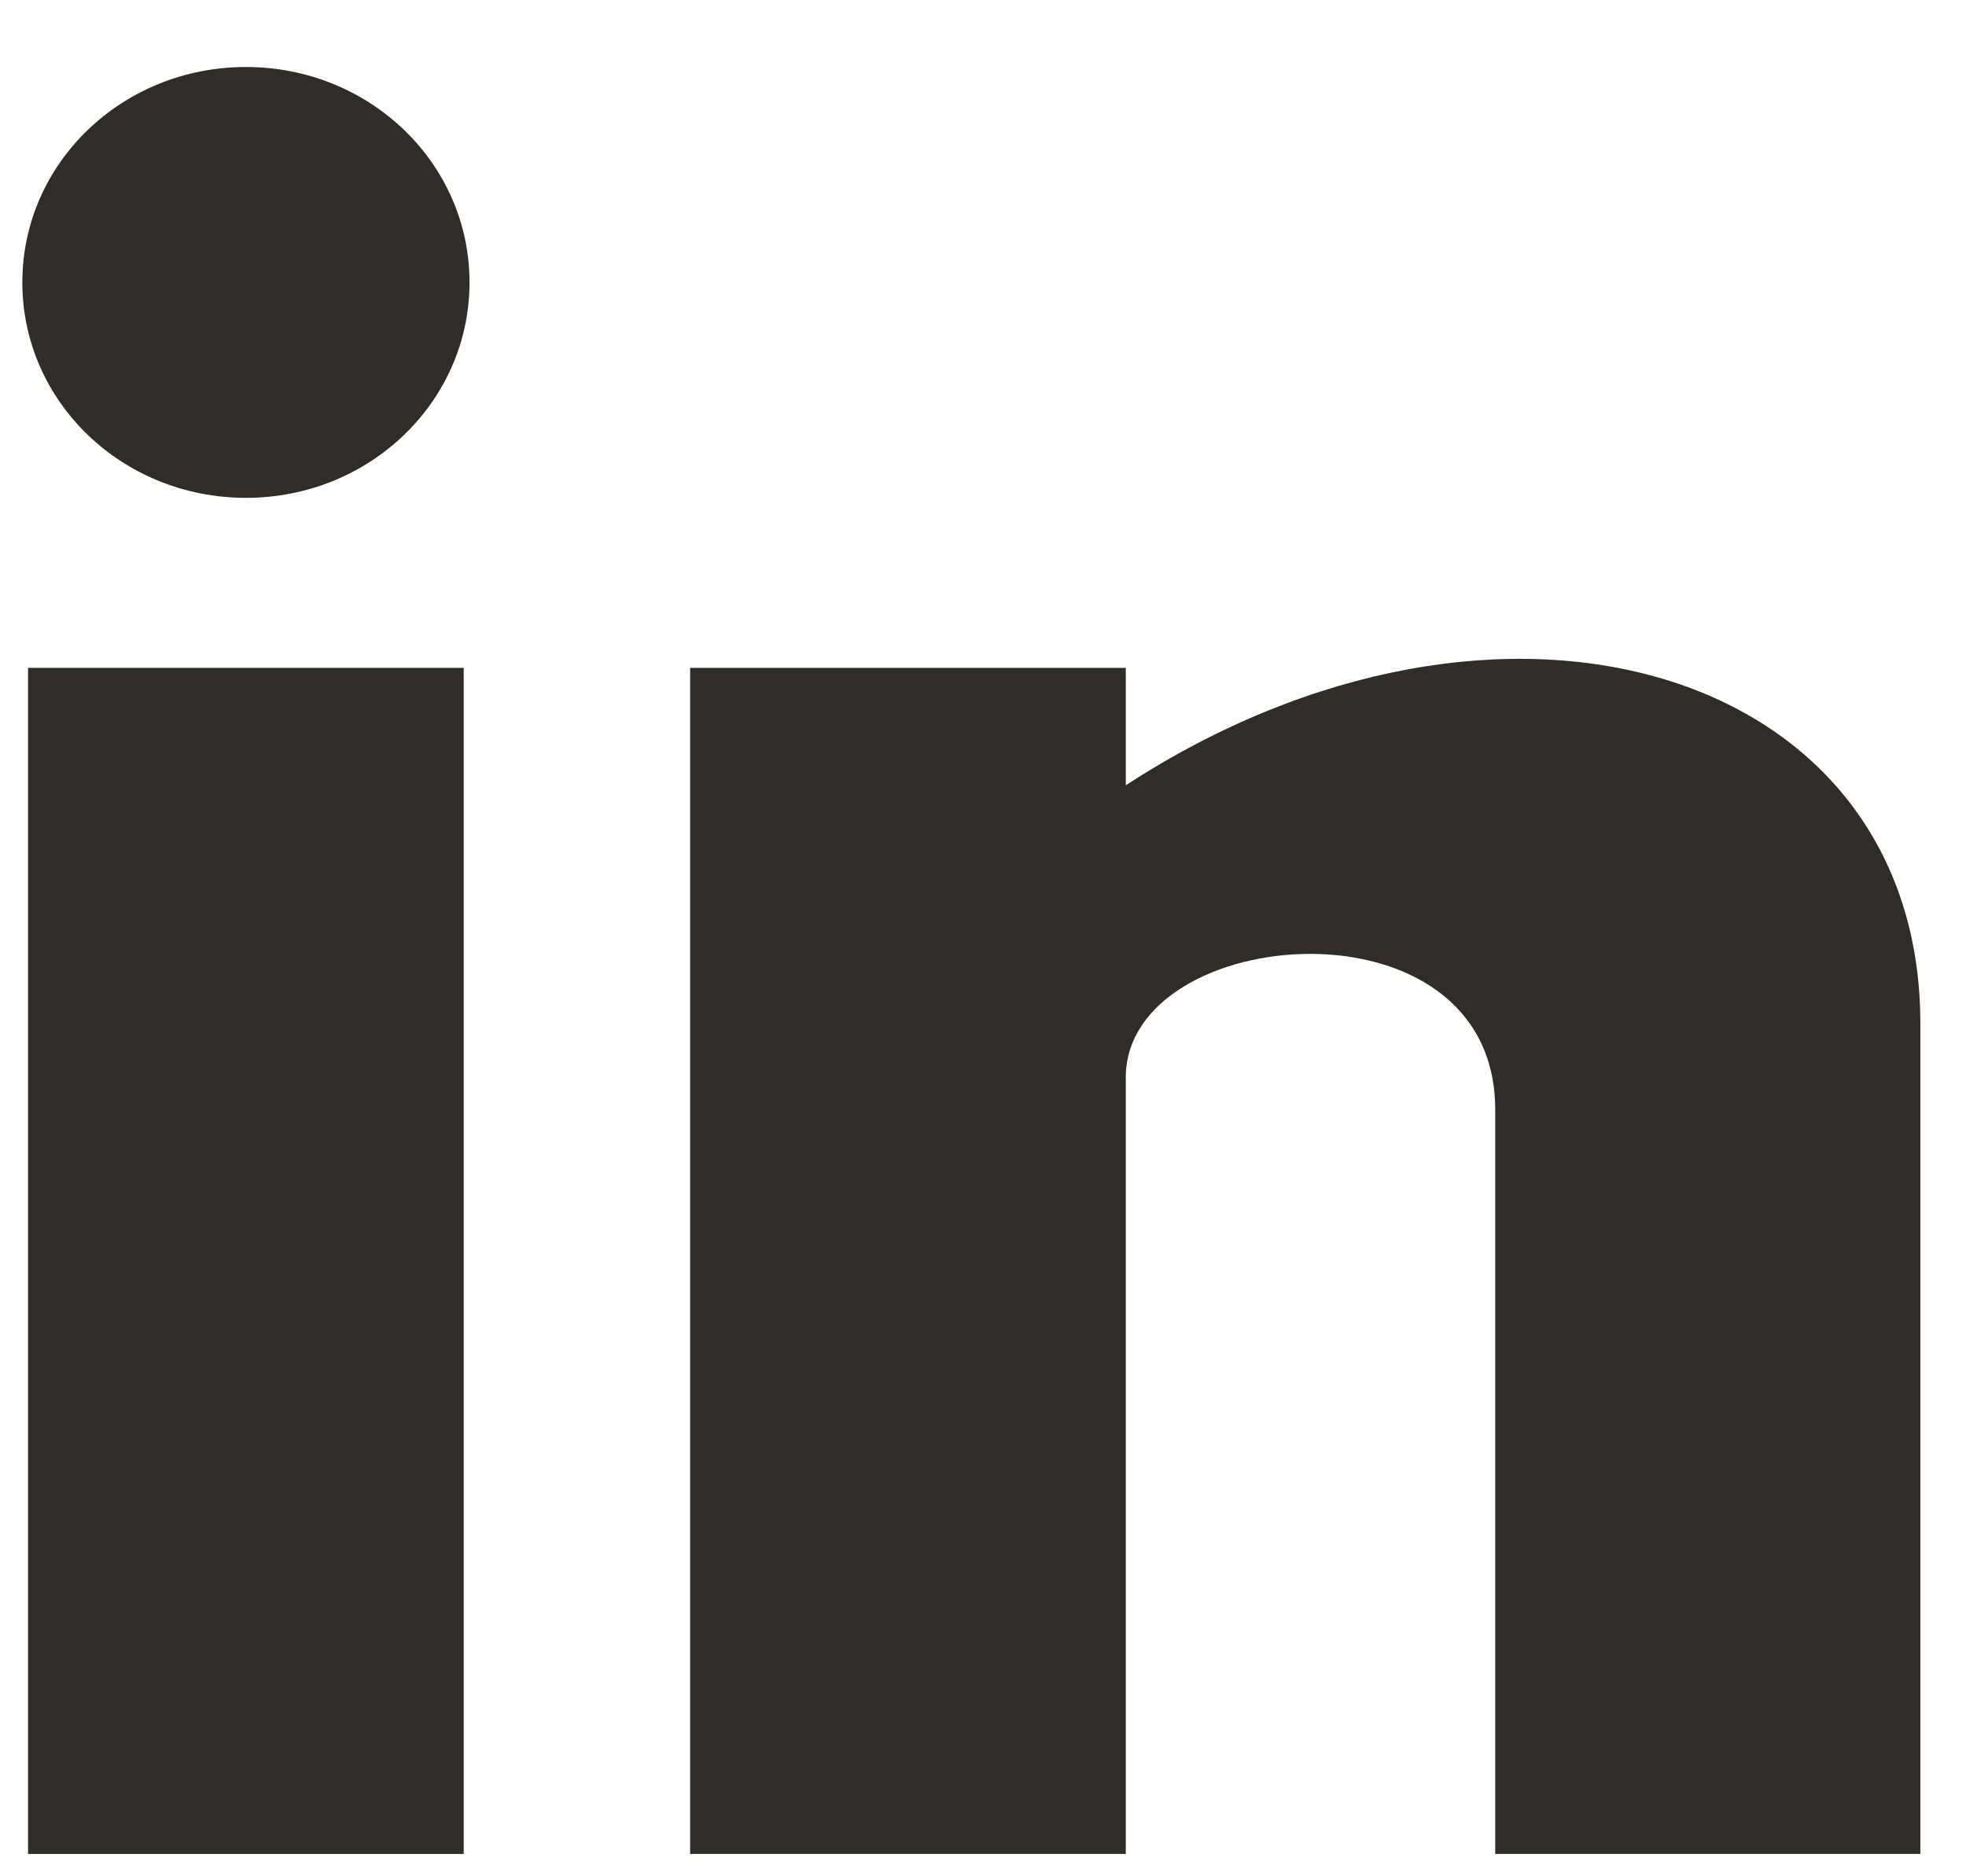 <svg width="22" height="21" viewBox="0 0 22 21" fill="none" xmlns="http://www.w3.org/2000/svg">
<path d="M5.189 7.475H0.314V20.75H5.189V7.475Z" fill="#2E2D29"/>
<path d="M12.598 8.789V7.475H7.723V20.75H12.598V12.059C12.598 10.331 16.732 9.979 16.732 12.421V20.75H21.489V11.469C21.5 7.475 16.808 6.048 12.598 8.789Z" fill="#2E2D29"/>
<path d="M5.254 3.161C5.254 4.495 4.137 5.572 2.752 5.572C1.367 5.572 0.25 4.495 0.25 3.161C0.25 1.826 1.367 0.75 2.752 0.75C4.137 0.75 5.254 1.826 5.254 3.161Z" fill="#2E2D29"/>
</svg>
